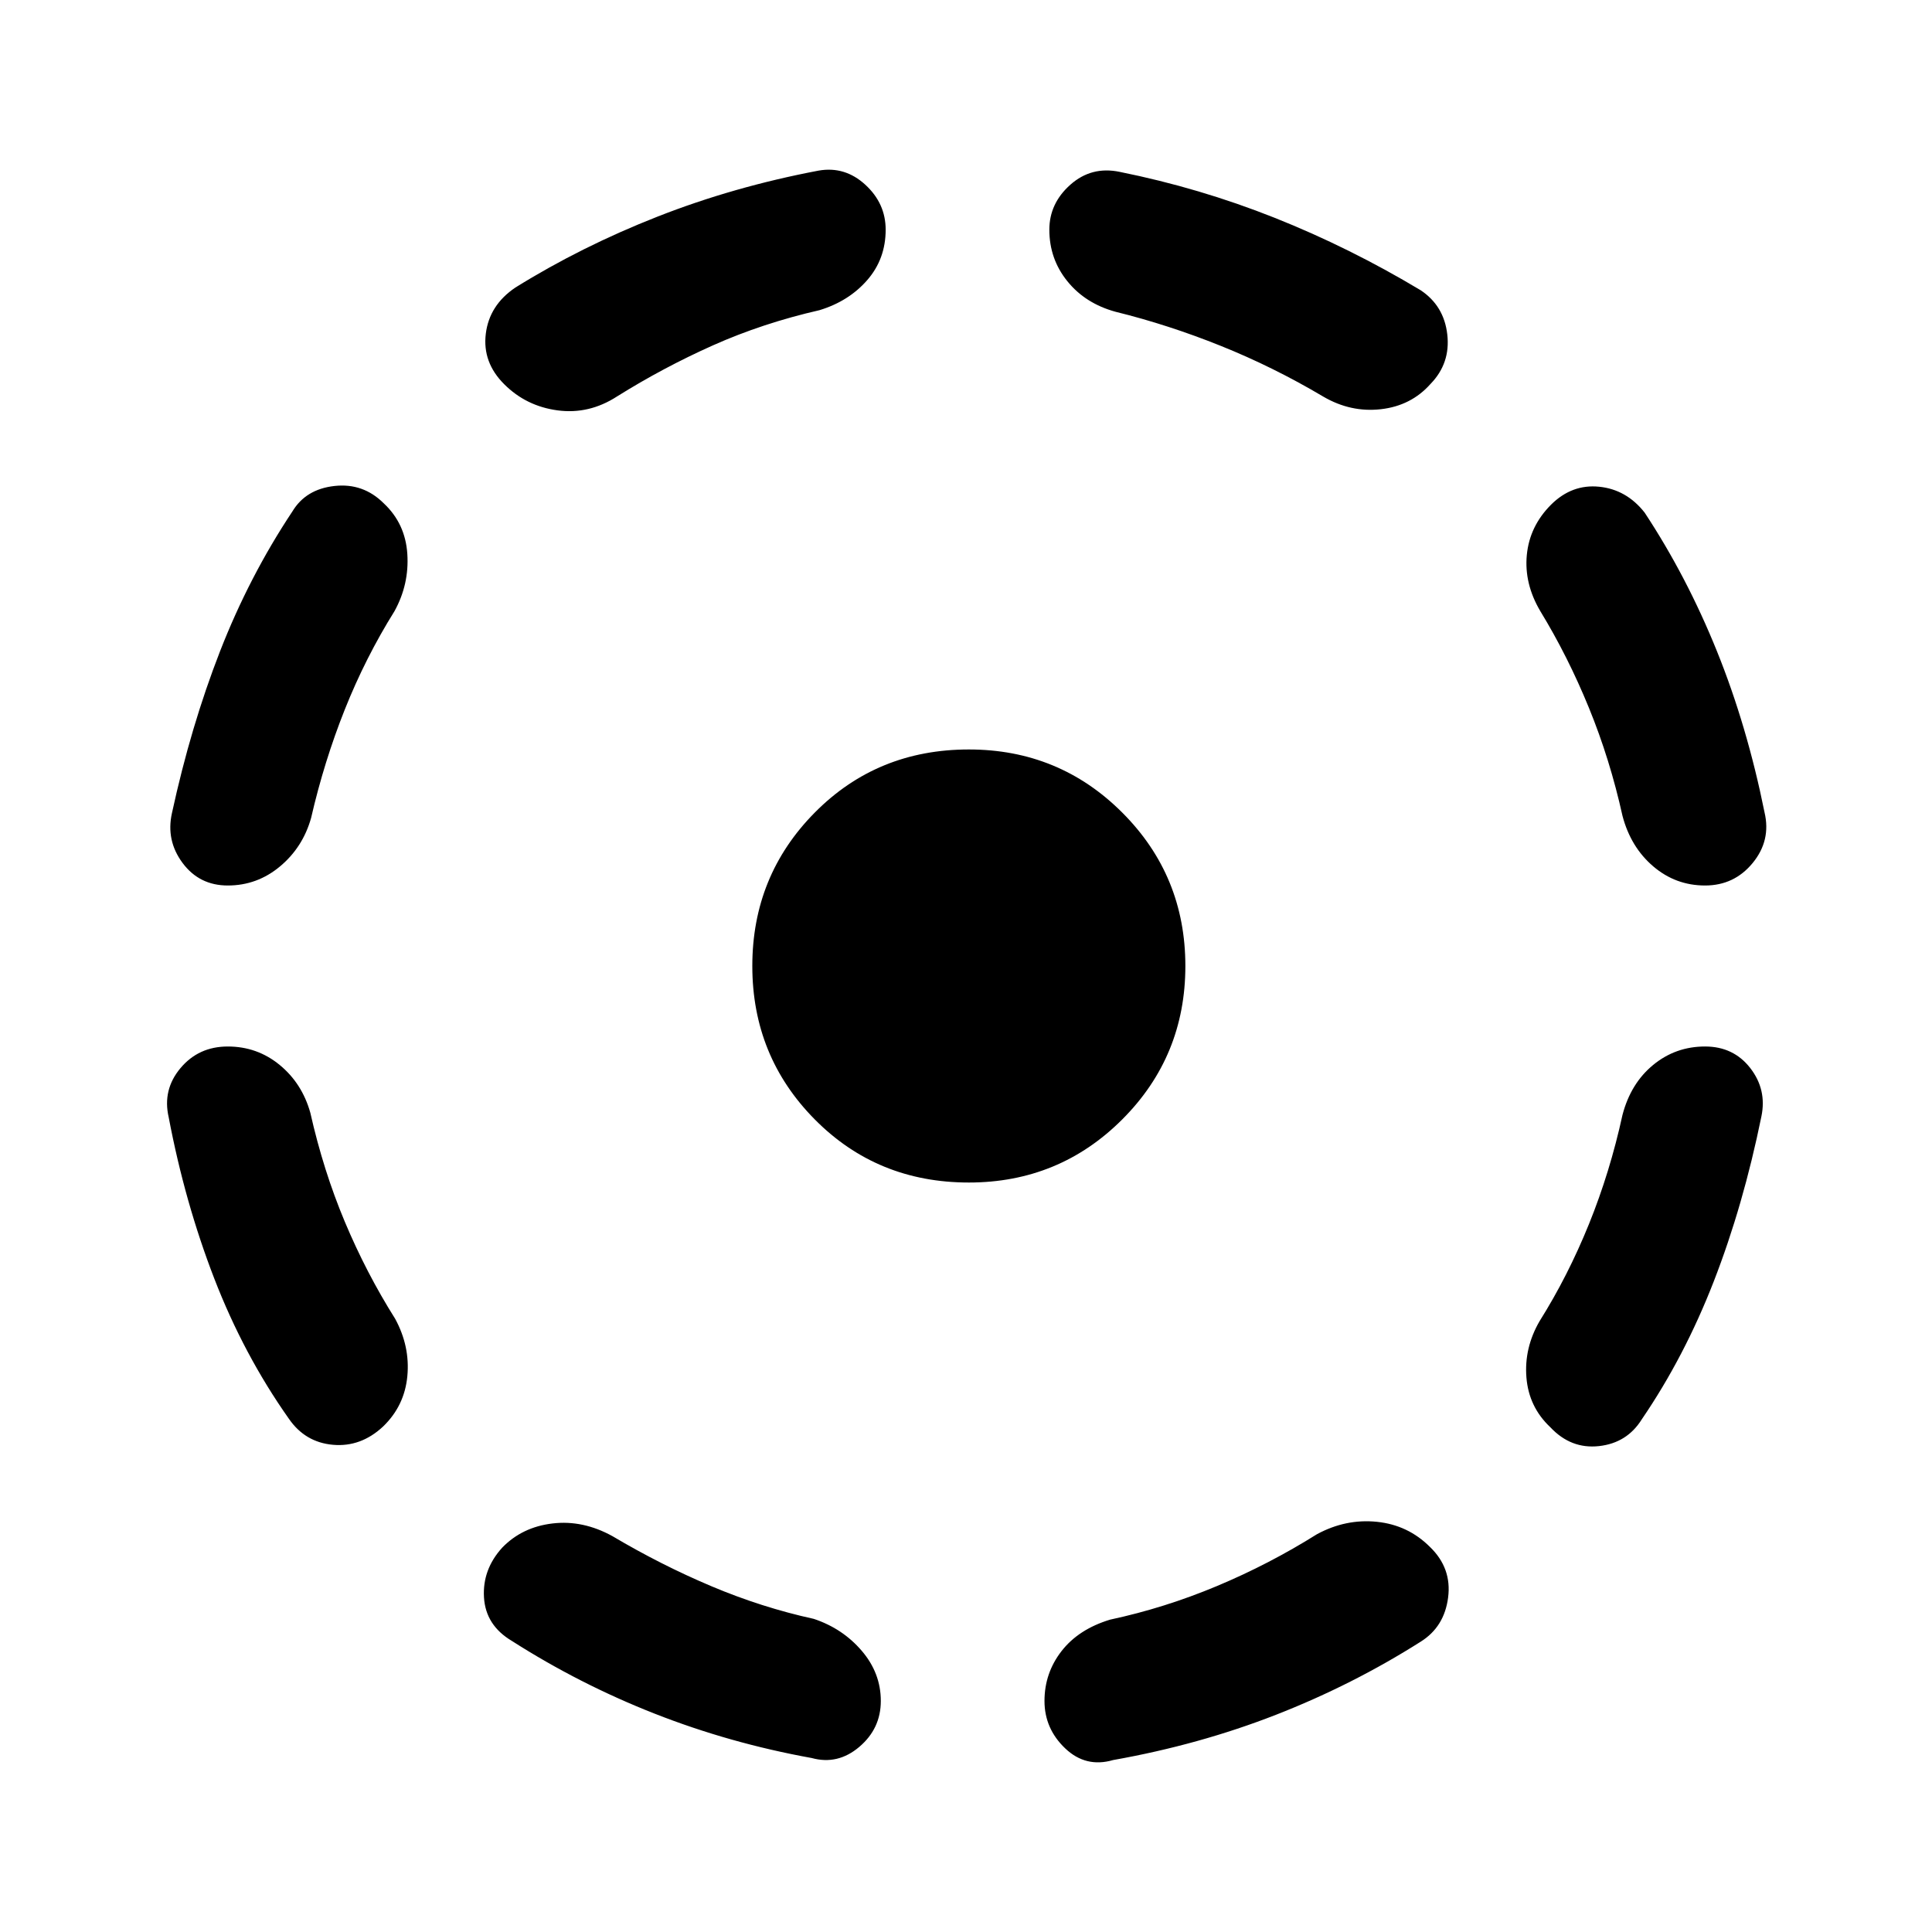<svg xmlns="http://www.w3.org/2000/svg" height="40" viewBox="0 -960 960 960" width="40"><path d="M154.2-407.08q6.47 28.75 17.15 54.2 10.68 25.44 24.98 48.14 7.47 13.71 6.08 28.51-1.38 14.79-12.08 25.08-11.02 10.28-24.88 9.06-13.86-1.22-21.94-12.99-22.41-31.77-37.05-69.65-14.64-37.89-22.64-80.12-3.15-13.66 5.86-24.41Q98.69-440 113.18-440q14.62 0 25.77 9.15 11.15 9.16 15.25 23.77Zm41.85-249.28q-14.43 23.1-24.72 48.91-10.28 25.81-16.74 53.86-4.1 14.62-15.45 24.1Q127.8-520 113.18-520q-14.13 0-22.45-11.19-8.32-11.19-5.29-24.78 9.36-43.11 23.88-80.38 14.53-37.26 35.96-69.5 6.67-11.1 20.94-12.67 14.27-1.58 24.5 8.65 10.69 10.02 11.68 25.1.98 15.08-6.35 28.41Zm108.31 459.69q24.15 14.31 49.14 24.86 24.99 10.55 50.86 16.22 14.33 4.77 23.82 15.85 9.49 11.07 9.49 24.94 0 13.75-10.7 22.82-10.69 9.08-23.61 5.54-40.69-7.36-78.06-22.05-37.38-14.69-70.94-36.13-13.03-7.74-13.87-21.6-.85-13.86 9.05-24.76 9.9-10.23 25-12.02 15.1-1.8 29.82 6.33Zm102.82-609.2q-28.23 6.46-52.91 17.47-24.68 11.02-47.68 25.4-13.92 9-29.54 6.91-15.61-2.09-26.51-12.99-10.9-10.84-9.15-25.07 1.74-14.23 14.71-22.98 32.8-20.38 70.63-35.24 37.83-14.86 80.04-22.86 13.05-2.28 23.18 7 10.13 9.28 10.13 22.36 0 14.54-9.16 25.05-9.15 10.51-23.74 14.95Zm74.23 433.46q-45.54 0-76.56-31.36-31.03-31.36-31.03-76.23 0-44.87 31.03-76.23 31.02-31.36 76.56-31.36 44.87 0 76.23 31.36Q589-524.87 589-480q0 44.87-31.36 76.23-31.36 31.36-76.23 31.36Zm173 174.74q14.33-7.74 29.78-6.15 15.45 1.59 26.35 12.49 10.9 10.51 9.02 25.11-1.87 14.6-13.59 21.94-33.84 21.46-71.98 36.36-38.14 14.89-80.89 22.48-13.59 3.95-23.84-5.83Q519-101.05 519-114.8q0-13.87 8.45-24.75 8.45-10.89 24.11-15.65 27.08-5.8 53.06-16.67 25.97-10.87 49.79-25.8Zm-100.1-607.41q-15-4.1-23.95-15.18-8.95-11.07-8.95-25.61 0-13.08 10.46-22.36t24.44-6.38q39.74 8 77.01 22.82t72.58 36q11.64 7.74 13.25 22.01 1.62 14.27-8.28 24.5-9.64 10.9-24.68 12.61-15.04 1.72-28.7-6.28-24.82-14.72-50.9-25.19-26.08-10.48-52.28-16.94Zm251.9 399.05q4.1-15.66 15.25-24.82 11.15-9.15 25.77-9.15 14.13 0 22.45 10.7 8.32 10.71 5.55 24.04-9.03 44.31-23.65 81.93-14.63 37.61-35.79 68.59-7.33 11.76-21.27 13.3-13.93 1.54-24.16-9.36-10.69-10.02-11.89-24.73-1.19-14.7 6.56-28.03 14.02-22.31 24.5-48.16 10.47-25.84 16.68-54.31Zm-40.8-250.23q-8.13-13.71-6.74-28.01 1.38-14.29 12.07-24.99 10.36-10.28 23.93-8.88 13.56 1.4 22.56 12.88 20.95 31.77 35.92 68.88 14.98 37.1 23.64 80.07 3.29 13.93-5.89 25.12Q861.72-520 847.23-520q-14.62 0-25.77-9.53-11.15-9.52-15.25-25.06-6.21-28.08-16.68-53.69-10.48-25.62-24.12-47.98Z"/></svg>